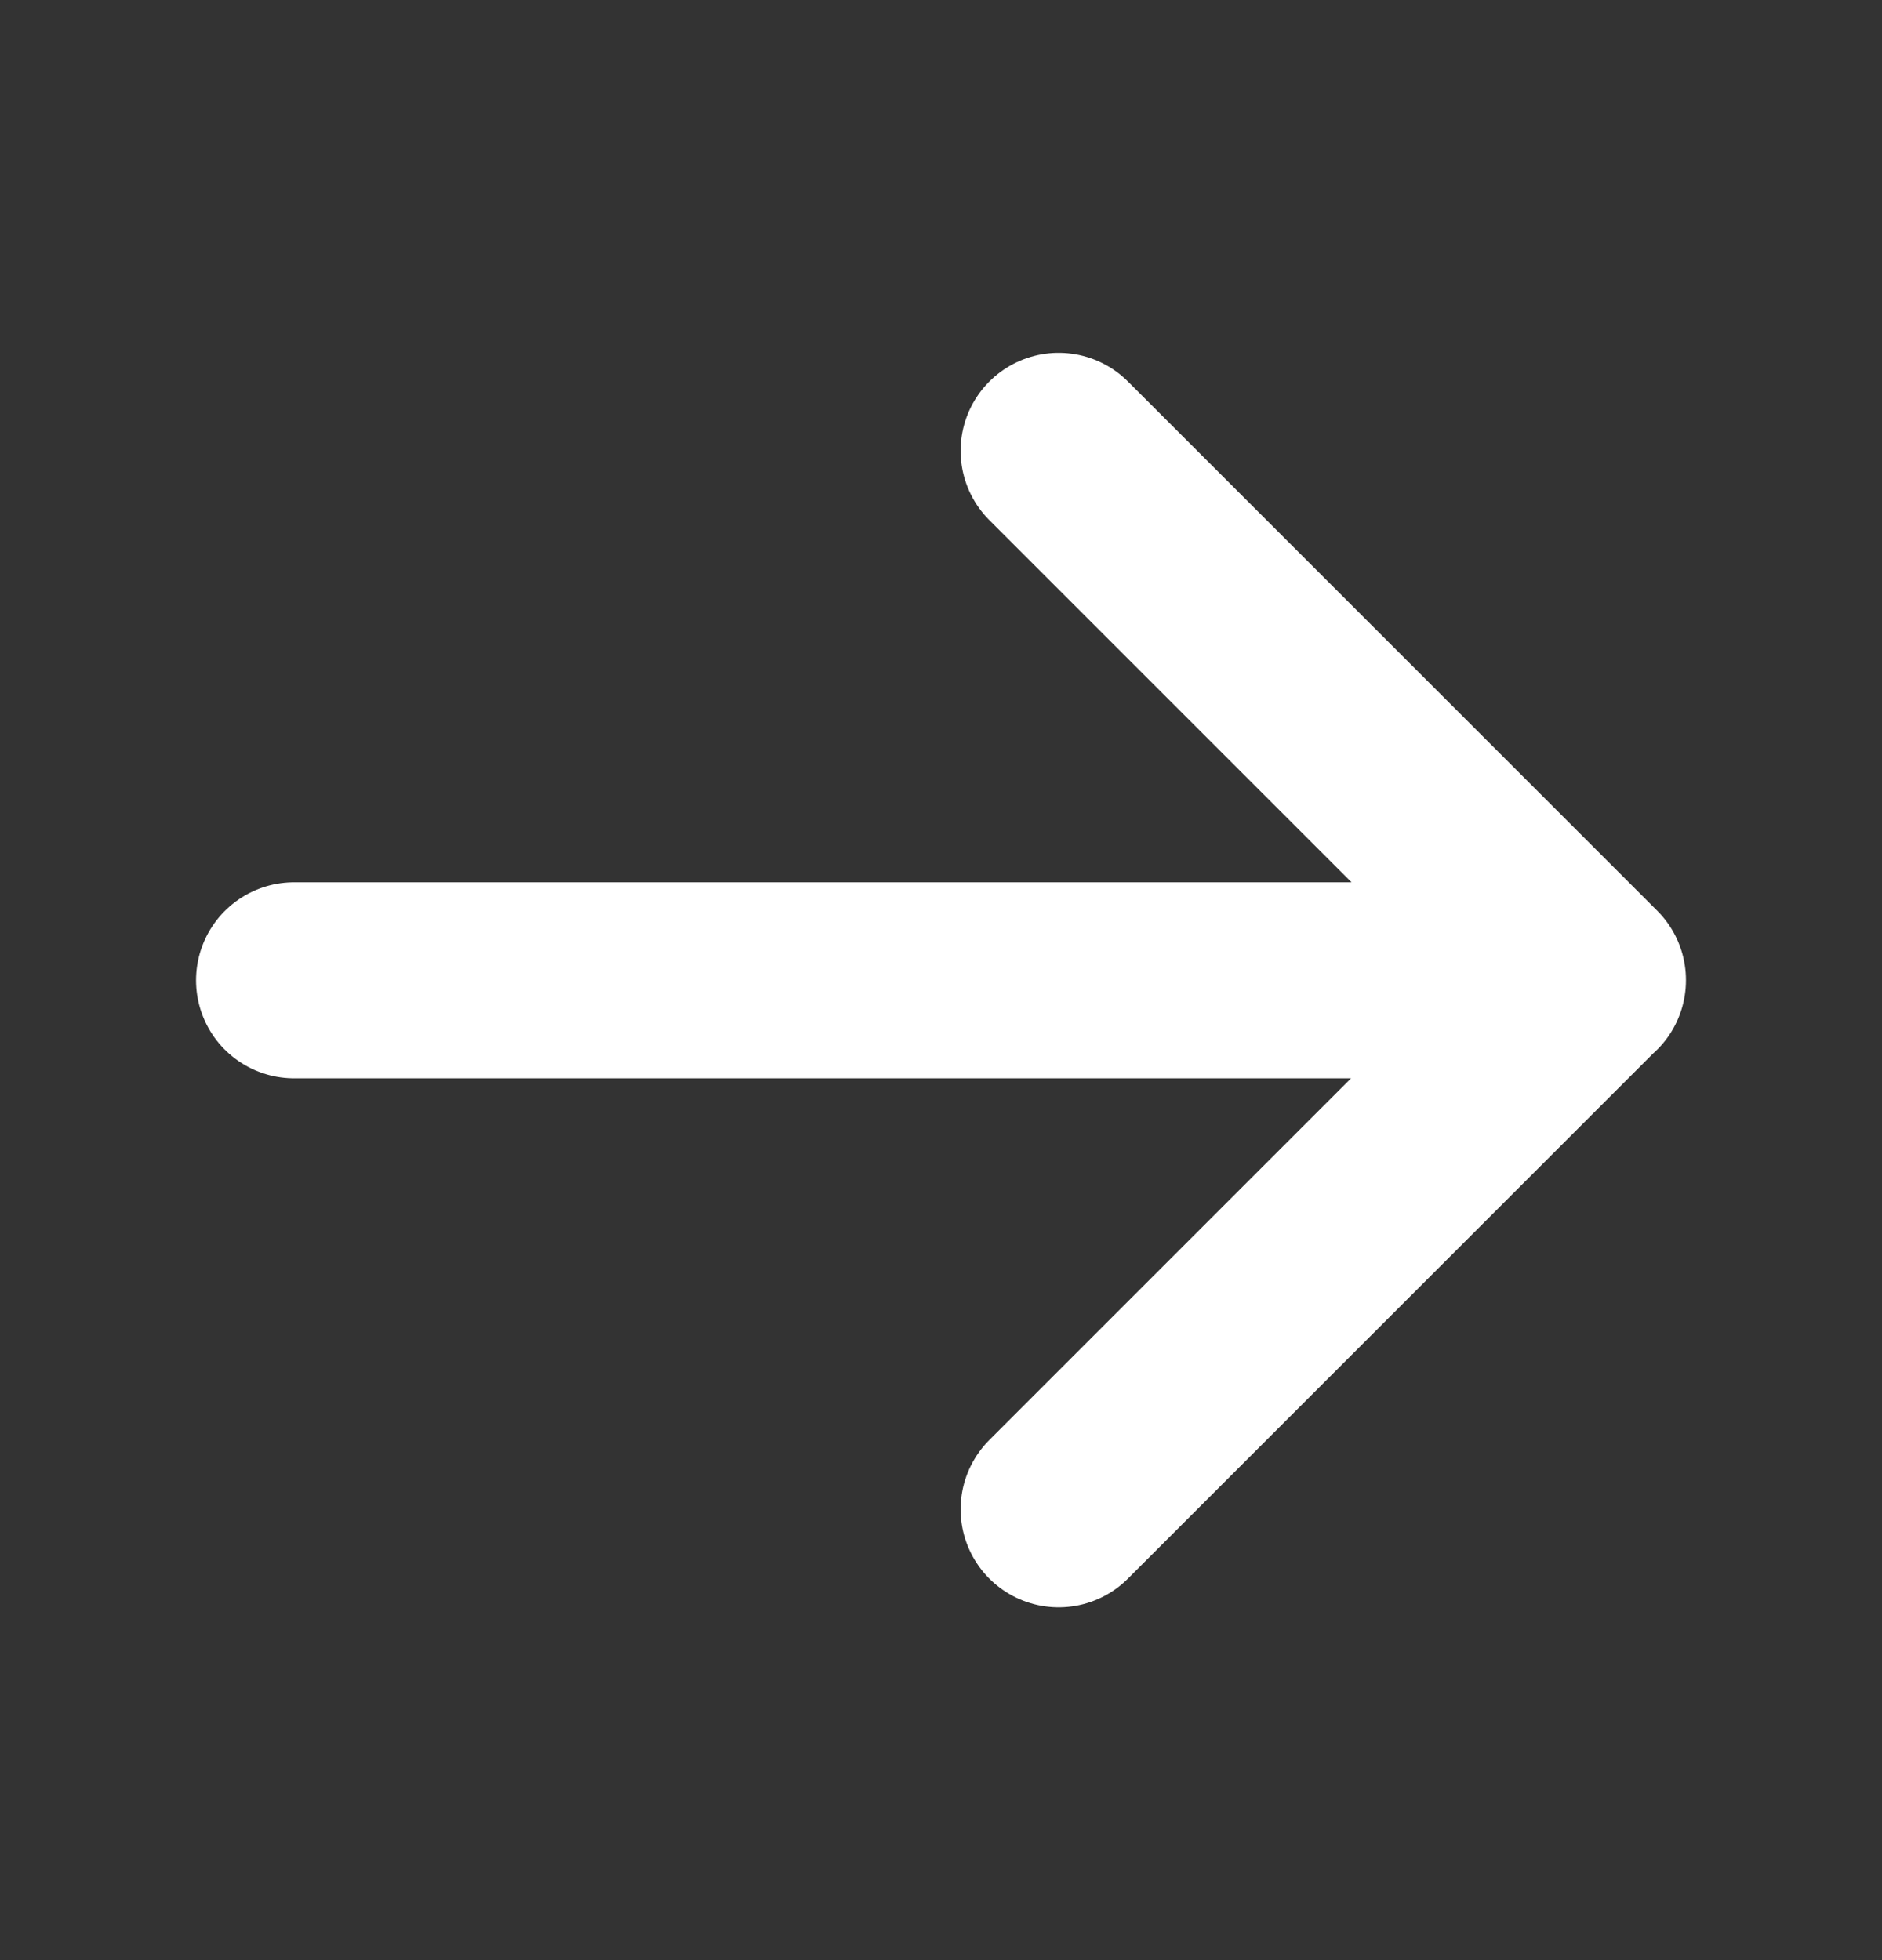 <svg xmlns="http://www.w3.org/2000/svg" width="24" height="25"><rect width="100%" height="100%" fill="#333333" stroke="none"/><g fill="none" fill-rule="evenodd"><path d="M0 .5h24v24H0z"></path><path stroke="#ffffff" stroke-width="2.5" stroke-linecap="round" stroke-linejoin="round" d="M3.75 12.503h16.5M13.5 5.75l6.75 6.75-6.75 6.75"></path></g></svg>